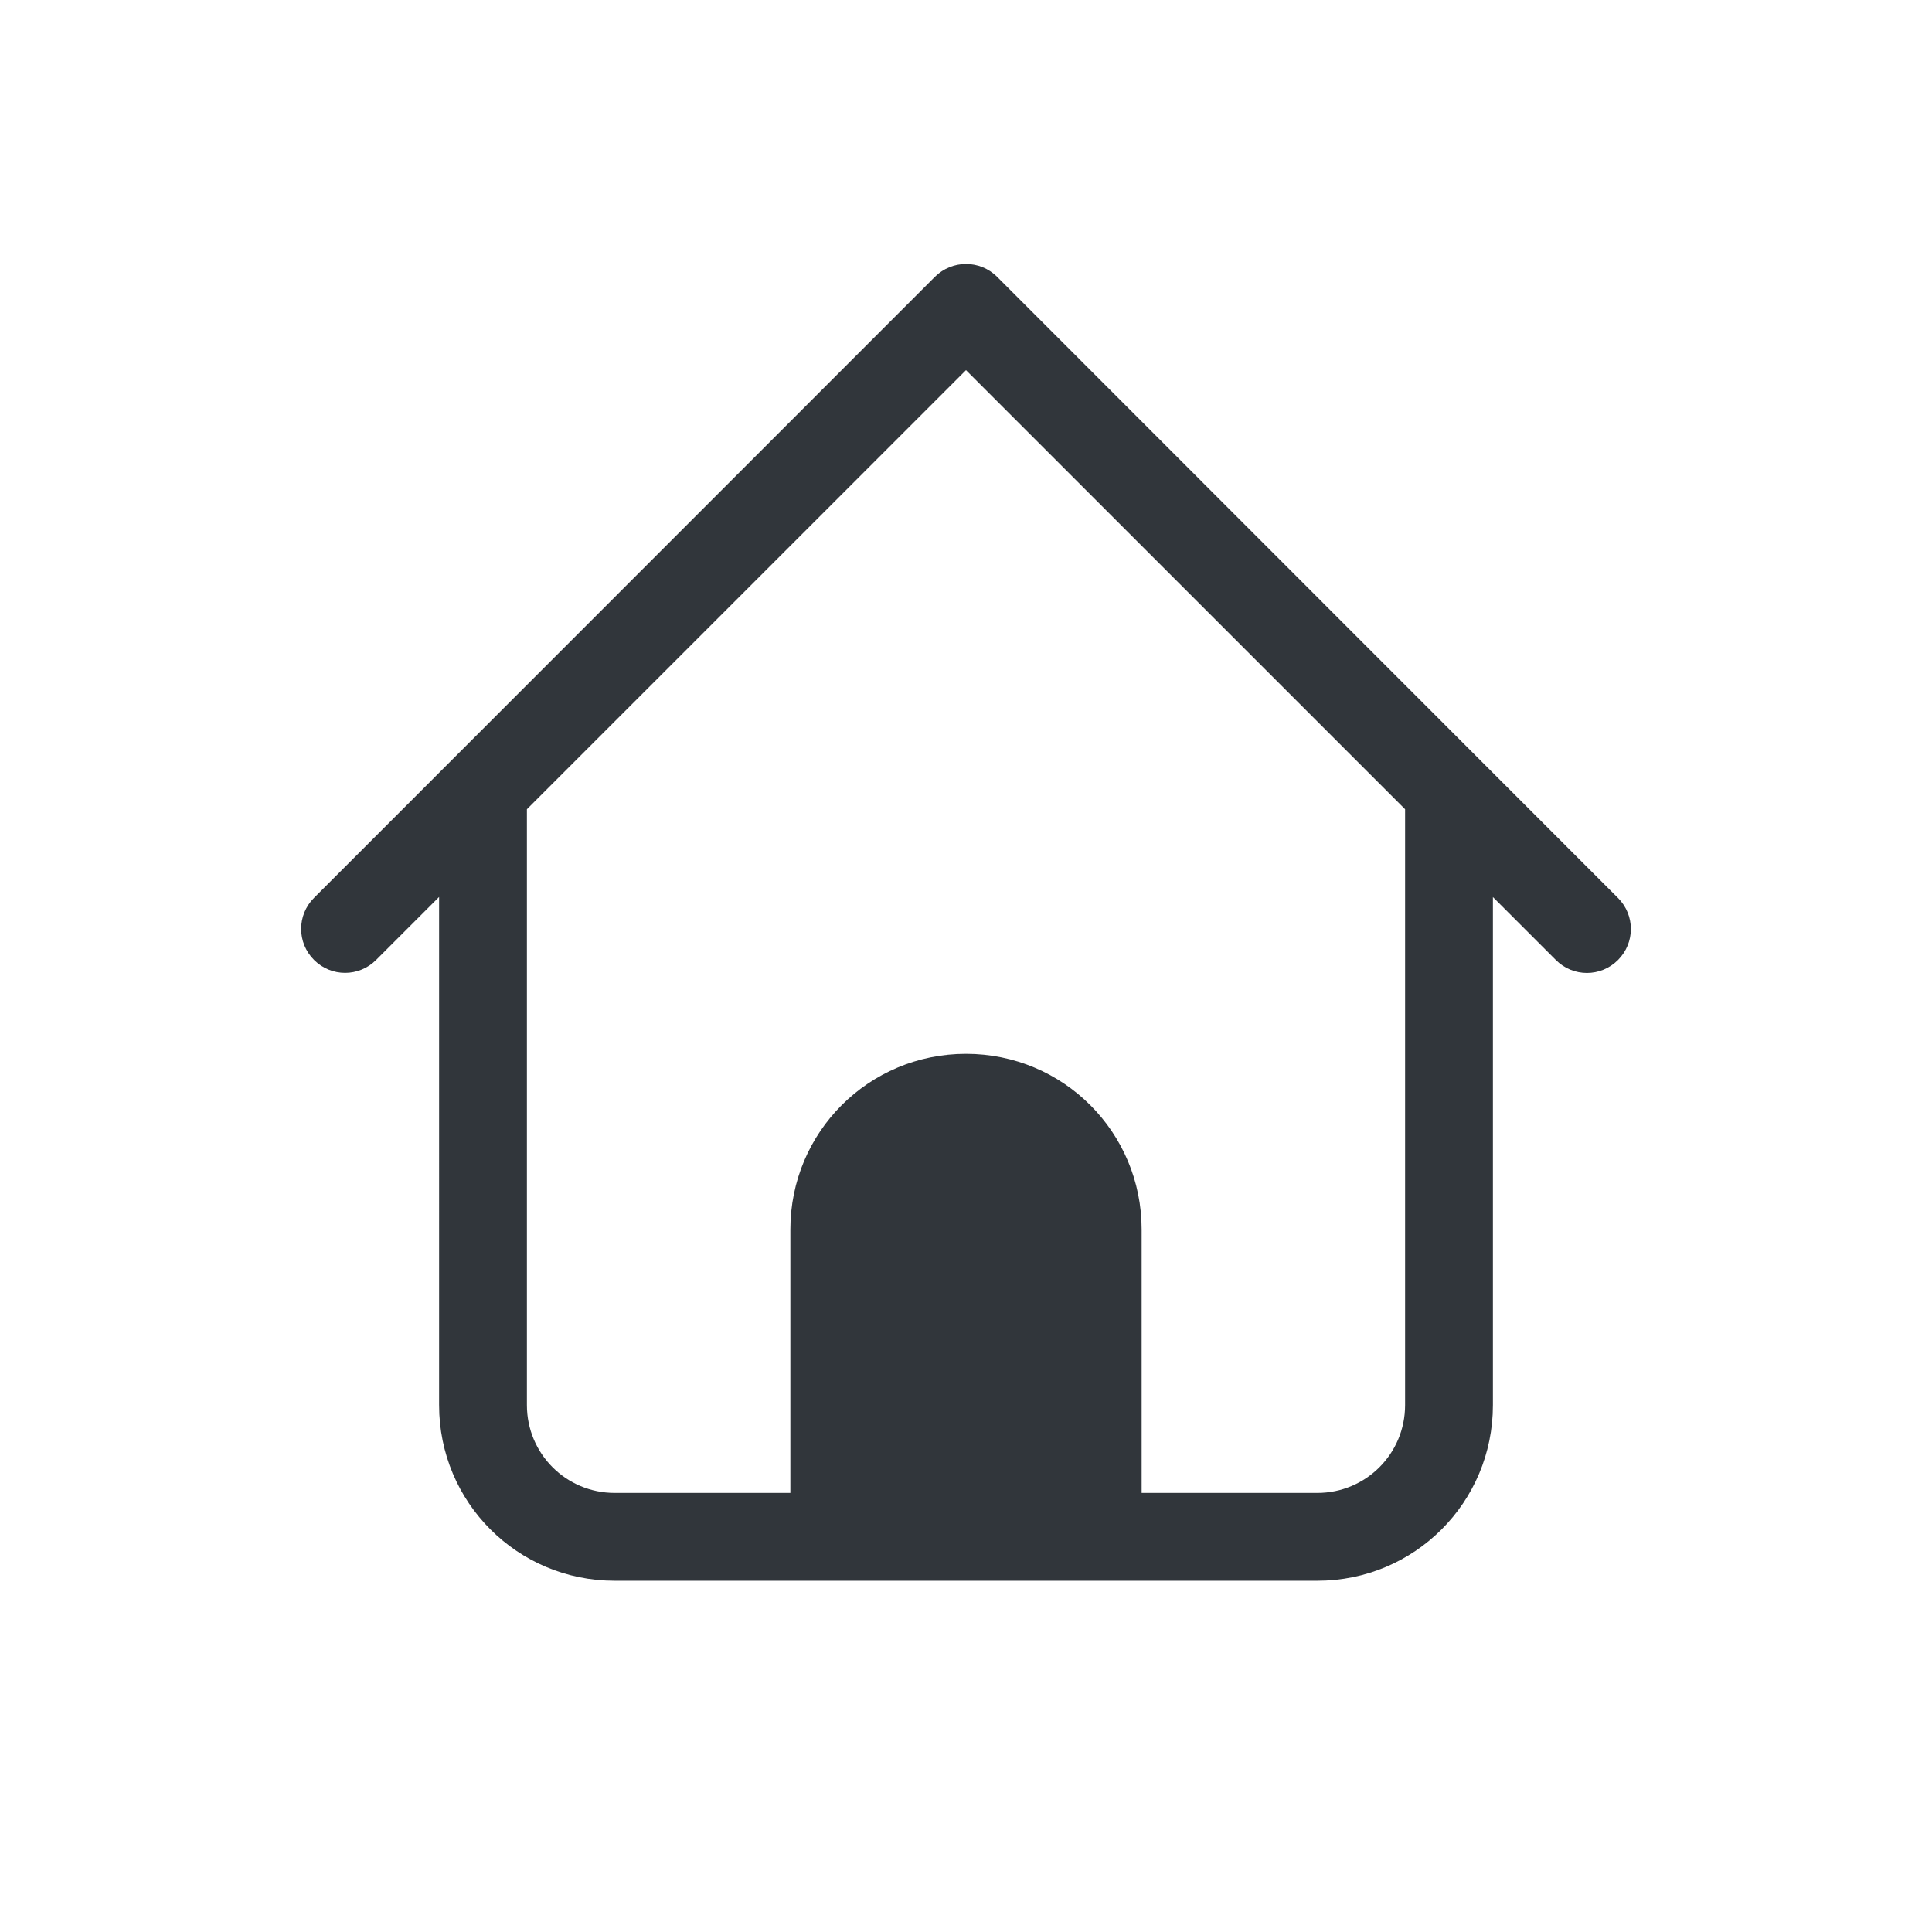 <?xml version="1.0" encoding="UTF-8" standalone="no"?>
<svg
   id="svg36"
   viewBox="0 0 22 22"
   version="1.1"
   height="22"
   width="22"
   sodipodi:docname="go.svg"
   inkscape:version="1.2.1 (9c6d41e410, 2022-07-14)"
   xmlns:inkscape="http://www.inkscape.org/namespaces/inkscape"
   xmlns:sodipodi="http://sodipodi.sourceforge.net/DTD/sodipodi-0.dtd"
   xmlns="http://www.w3.org/2000/svg"
   xmlns:svg="http://www.w3.org/2000/svg"
   xmlns:rdf="http://www.w3.org/1999/02/22-rdf-syntax-ns#"
   xmlns:cc="http://creativecommons.org/ns#"
   xmlns:dc="http://purl.org/dc/elements/1.1/">
  <sodipodi:namedview
     id="namedview635"
     pagecolor="#ffffff"
     bordercolor="#000000"
     borderopacity="0.25"
     inkscape:showpageshadow="2"
     inkscape:pageopacity="0.0"
     inkscape:pagecheckerboard="0"
     inkscape:deskcolor="#d1d1d1"
     showgrid="false"
     inkscape:zoom="10.727273"
     inkscape:cx="11"
     inkscape:cy="11"
     inkscape:window-width="1368"
     inkscape:window-height="688"
     inkscape:window-x="0"
     inkscape:window-y="44"
     inkscape:window-maximized="1"
     inkscape:current-layer="svg36" />
  <defs
     id="defs3">
    <style
       type="text/css"
       id="current-color-scheme">.ColorScheme-Text {
        color:#31363b;
      }
      .ColorScheme-Background {
        color:#eff0f1;
      }
      .ColorScheme-Highlight {
        color:#3daee9;
      }
      .ColorScheme-ViewText {
        color:#31363b;
      }
      .ColorScheme-ViewBackground {
        color:#fcfcfc;
      }
      .ColorScheme-ViewHover {
        color:#93cee9;
      }
      .ColorScheme-ViewFocus{
        color:#3daee9;
      }
      .ColorScheme-ButtonText {
        color:#31363b;
      }
      .ColorScheme-ButtonBackground {
        color:#eff0f1;
      }
      .ColorScheme-ButtonHover {
        color:#93cee9;
      }
      .ColorScheme-ButtonFocus{
        color:#3daee9;
      }</style>
  </defs>
  <g
     transform="translate(-326,-534.36)"
     id="go-down">
    <rect
       id="rect10"
       fill="none"
       height="22"
       width="22"
       y="534.36"
       x="414" />
    <g
       id="g14"
       transform="translate(414,-496)">
      <path
         id="path12"
         fill="currentColor"
         d="m3.707 7-0.707 0.707 8 8 8-8-0.707-0.707-7.293 7.293-7.293-7.293z"
         transform="translate(-5e-7,1030.4)"
         class="ColorScheme-Text" />
    </g>
  </g>
  <g
     transform="translate(-326,-534.36)"
     id="go-next">
    <rect
       id="rect17"
       fill="none"
       height="22"
       width="22"
       y="534.36"
       x="370" />
    <g
       id="g21"
       transform="translate(370,-496)">
      <path
         id="path19"
         fill="currentColor"
         d="m7.707 3-0.707 0.707 7.293 7.293-7.293 7.293 0.707 0.707 8-8-8-8z"
         transform="translate(-5e-7,1030.4)"
         class="ColorScheme-Text" />
    </g>
  </g>
  <g
     transform="translate(-326,-534.36)"
     id="go-previous">
    <rect
       id="rect24"
       fill="none"
       height="22"
       width="22"
       y="534.36"
       x="348" />
    <g
       id="g28"
       transform="translate(348,-496)">
      <path
         id="path26"
         fill="currentColor"
         d="m14.293 3-8 8 8 8 0.707-0.707-7.293-7.293 7.293-7.293-0.707-0.707z"
         transform="translate(-5e-7,1030.4)"
         class="ColorScheme-Text" />
    </g>
  </g>
  <g
     transform="translate(-326,-534.36)"
     id="go-up">
    <rect
       id="rect31"
       fill="none"
       height="22"
       width="22"
       y="534.36"
       x="392" />
    <path
       id="path33"
       fill-rule="evenodd"
       fill="currentColor"
       d="m403 543.36-5 4h10z"
       class="ColorScheme-Text" />
  </g>
  <g
     id="go-home">
    <path
       id="rect4180"
       d="m 0,-2e-5 h 22 v 22 H 0 Z"
       fill="none" />
    <path
       class="ColorScheme-Text"
       d="m 11,3.006 c -0.128,0 -0.256,0.049 -0.354,0.146 l -7.07,7.072 c -0.196,0.196 -0.196,0.511 0,0.707 0.196,0.196 0.511,0.196 0.707,0 l 0.717,-0.717 V 16 c 0,1.108 0.892,2 2,2 h 8 c 1.108,0 2,-0.892 2,-2 v -5.785 l 0.717,0.717 c 0.196,0.196 0.511,0.196 0.707,0 0.196,-0.196 0.196,-0.511 0,-0.707 L 11.354,3.152 C 11.256,3.054 11.128,3.006 11,3.006 Z m 0,1.209 5,5 v 6.785 c 0,0.554 -0.446,1 -1,1 h -2 v -3 c 0,-1.108 -0.892,-2 -2,-2 -1.108,0 -2,0.892 -2,2 v 3 h -2 c -0.554,0 -1,-0.446 -1,-1 v -6.785 z"
       fill="currentColor"
       id="path307" />
  </g>
</svg>
